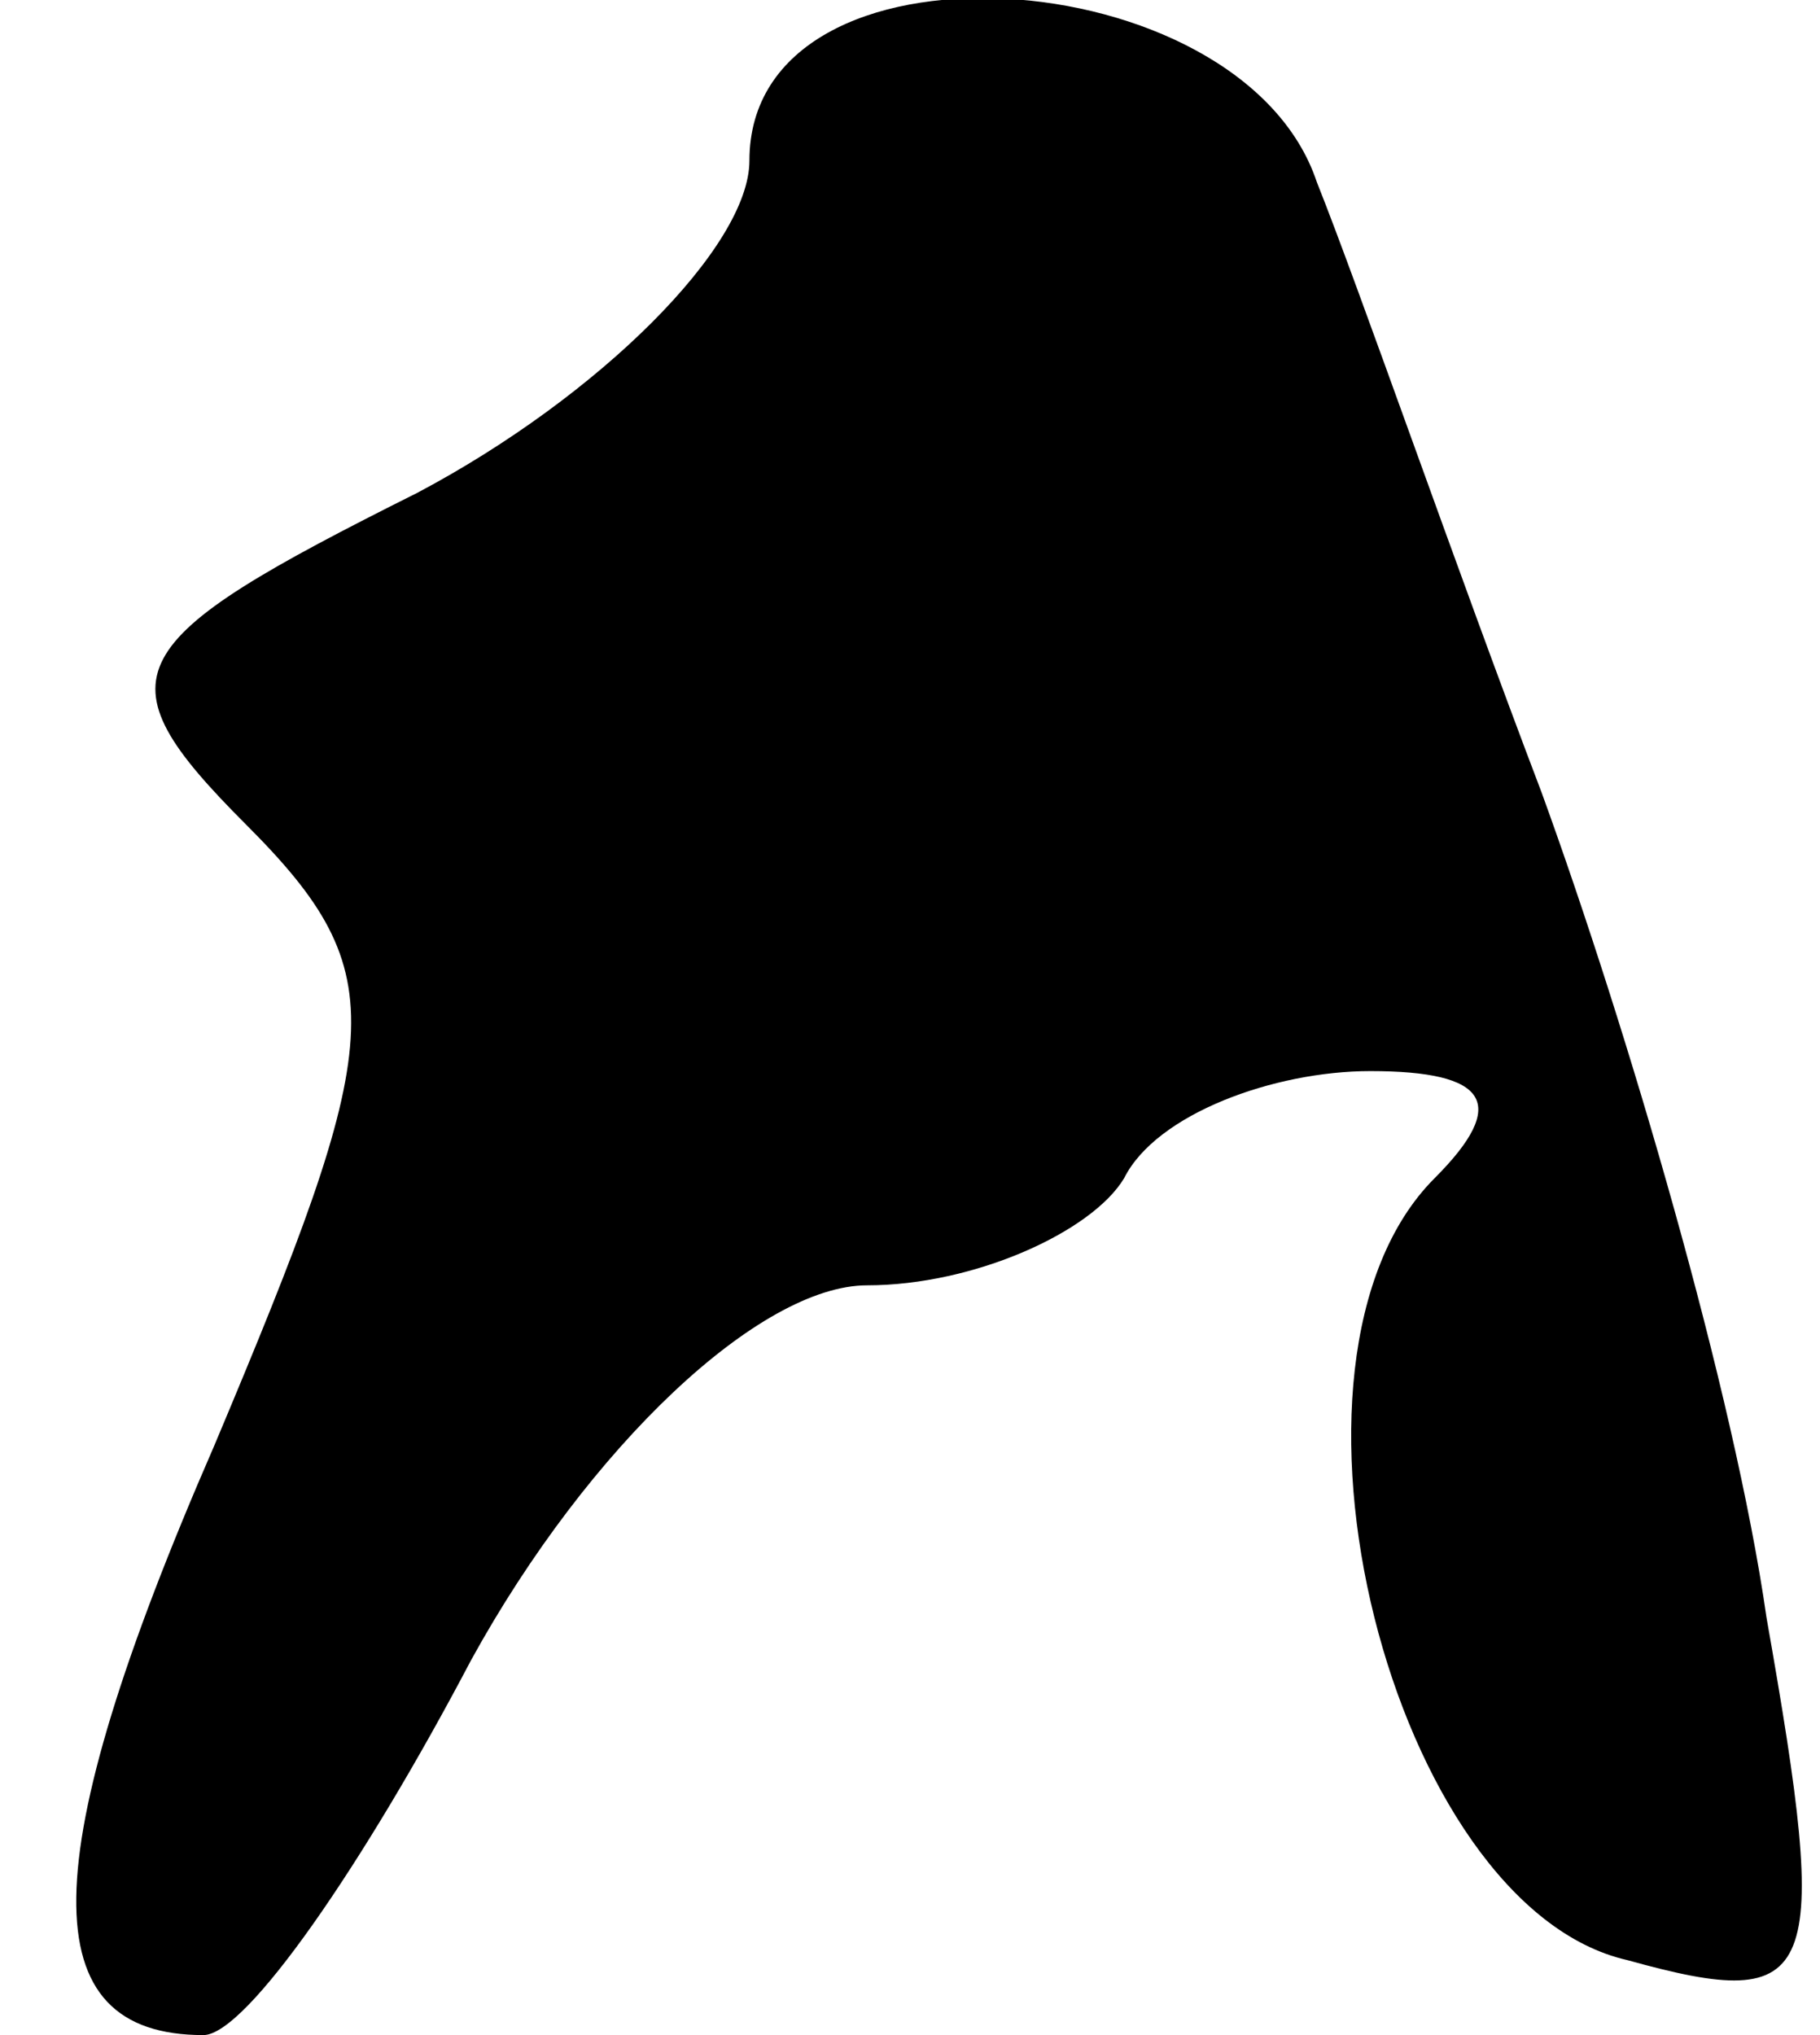 <?xml version="1.0" standalone="no"?>
<!DOCTYPE svg PUBLIC "-//W3C//DTD SVG 20010904//EN"
 "http://www.w3.org/TR/2001/REC-SVG-20010904/DTD/svg10.dtd">
<svg version="1.0" xmlns="http://www.w3.org/2000/svg"
 width="17pt" height="19pt" viewBox="0 0 17 19"
 preserveAspectRatio="xMidYMid meet">
<g transform="translate(0,19) scale(0.1,-0.1)"
fill="#000000" stroke="none">
<path fill="#000000" stroke="none" d="M70 175 c0 -8 -14 -22 -31 -31 -28 -14
-30 -17 -16 -31 14 -14 13 -20 -3 -58 -17 -39 -17 -55 -1 -55 4 0 15 16 25 35
11 20 27 35 37 35 10 0 21 5 24 10 3 6 14 10 23 10 11 0 13 -3 6 -10 -17 -17
-4 -68 18 -73 18 -5 19 -2 13 32 -3 21 -13 55 -21 77 -8 21 -17 47 -21 57 -7
21 -53 24 -53 2z"/>
</g>
</svg>
